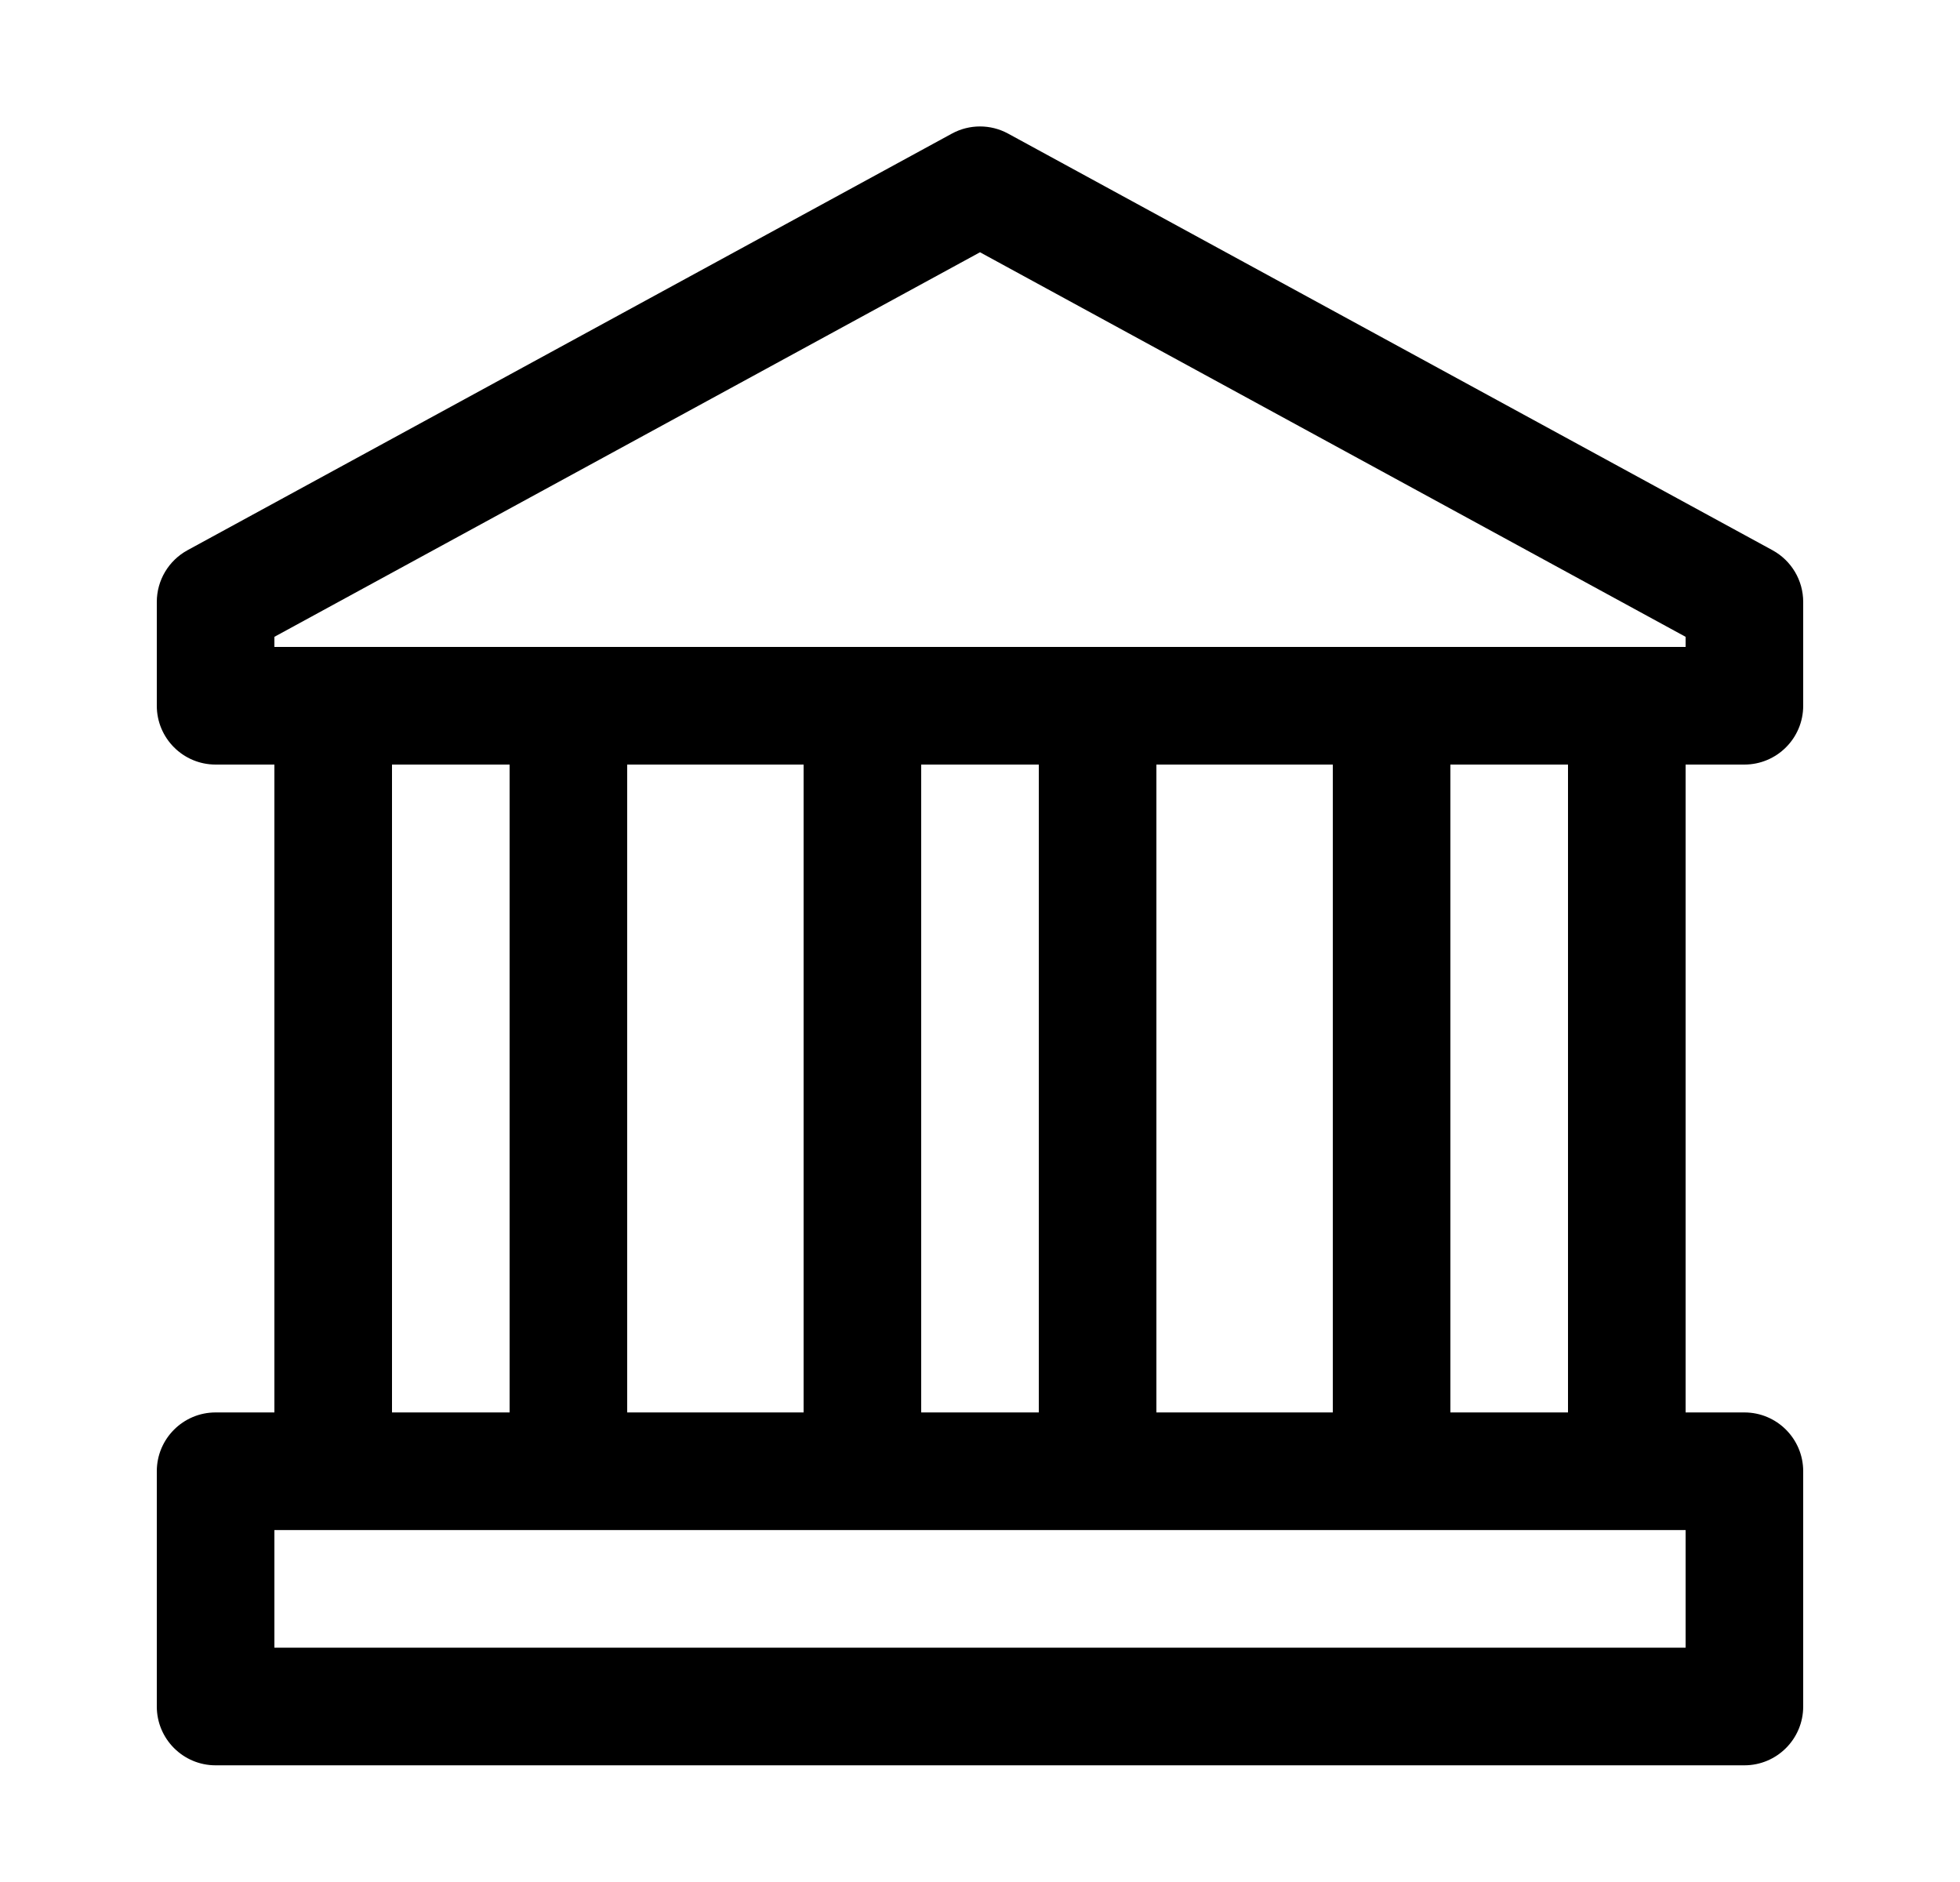 <svg width="25" height="24" viewBox="0 0 25 24" fill="none" xmlns="http://www.w3.org/2000/svg">
<path fill-rule="evenodd" clip-rule="evenodd" d="M12.141 1.704C12.365 1.582 12.635 1.582 12.859 1.704L22.609 7.017C22.85 7.149 23 7.401 23 7.676V9C23 9.414 22.664 9.75 22.25 9.75H21.5V18.012H22.25C22.664 18.012 23 18.348 23 18.762V21.762C23 22.176 22.664 22.512 22.25 22.512H2.75C2.336 22.512 2 22.176 2 21.762V18.762C2 18.348 2.336 18.012 2.75 18.012H3.5V9.75H2.75C2.336 9.75 2 9.414 2 9V7.676C2 7.401 2.15 7.149 2.391 7.017L12.141 1.704ZM5 18.012H6.5V9.75H5V18.012ZM8 19.512H3.5V21.012H21.5V19.512H17H14.75H10.25H8ZM10.25 18.012H8V9.75H10.25V18.012ZM11.75 18.012H13.25V9.75H11.75V18.012ZM14.75 18.012H17V9.75H14.75V18.012ZM18.5 18.012H20V9.75H18.5V18.012ZM21.5 8.25H17H14.75H10.25H8H3.5V8.121L12.5 3.217L21.5 8.121V8.25Z" fill="currentColor"/>
</svg>
